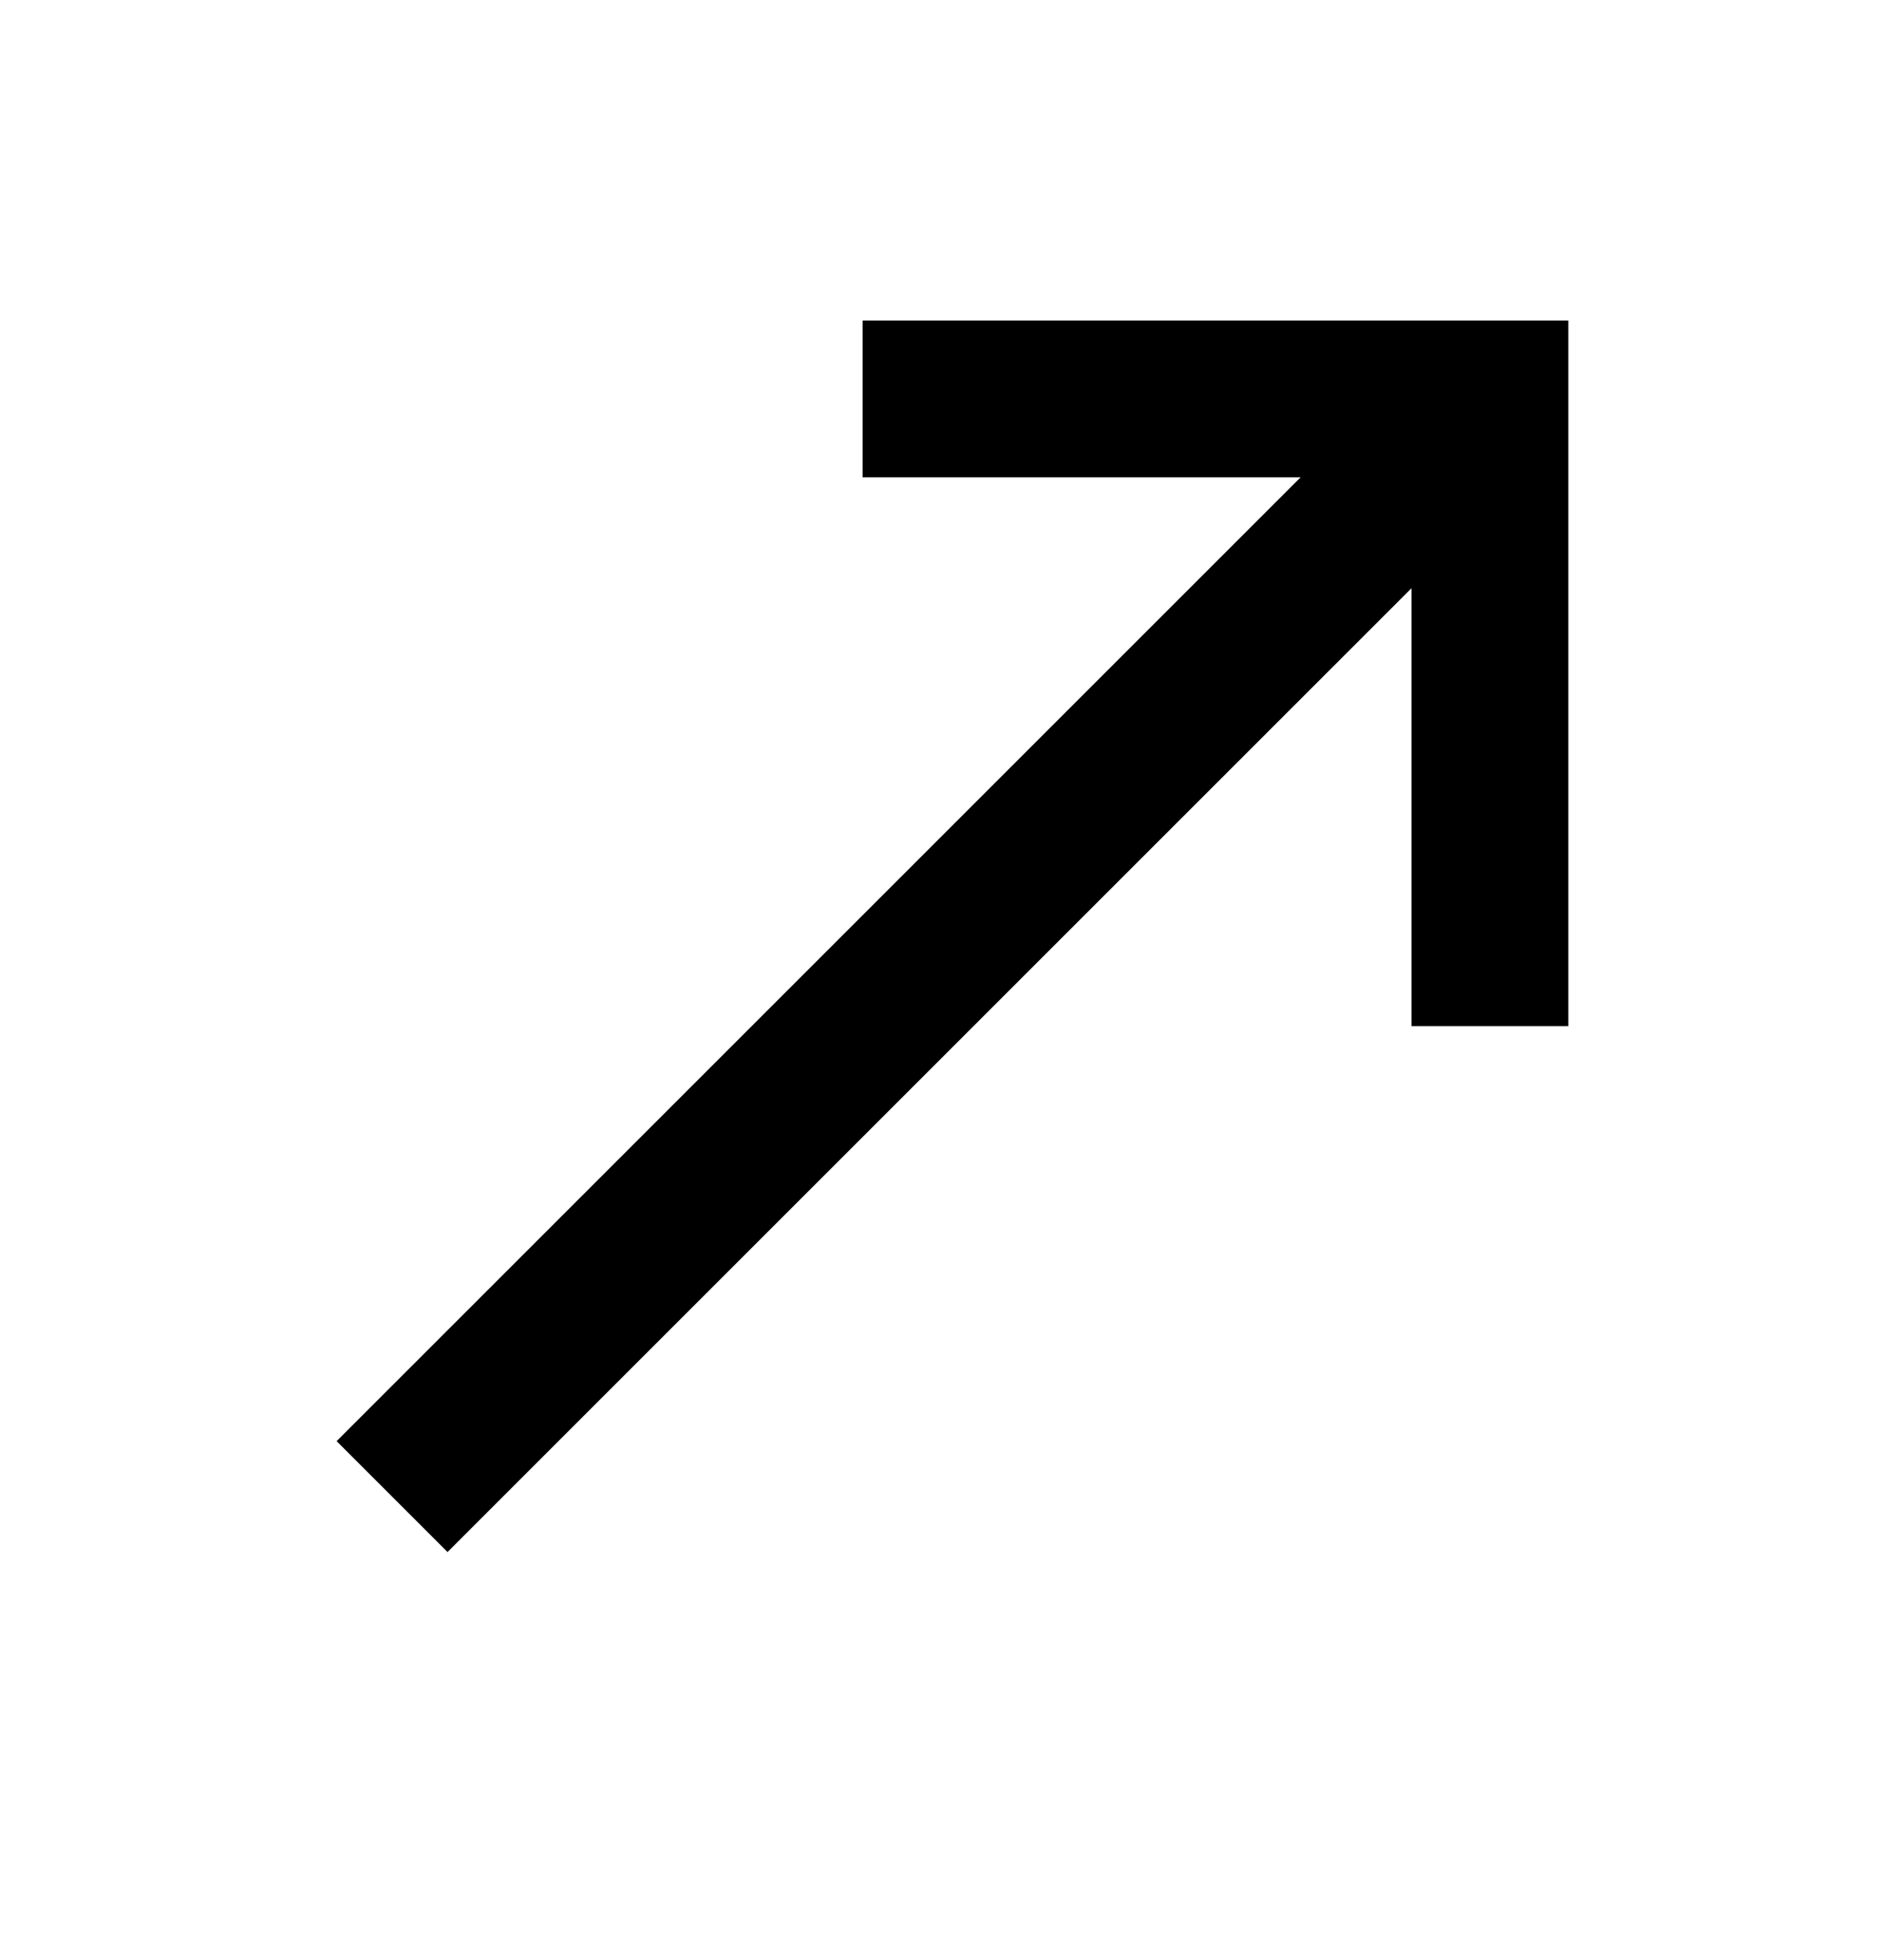 <svg width="24" height="25" viewBox="0 0 24 25" fill="none" xmlns="http://www.w3.org/2000/svg">
<g id="Arrow / Arrow_Up_Right_LG">
<path id="Vector" d="M5 19.088L19 5.088" stroke="black" stroke-width="2" strokeLinecap="round" strokeLinejoin="round"/>
<path id="Vector_2" d="M11 5.088H19V13.088" stroke="black" stroke-width="2" strokeLinecap="round" strokeLinejoin="round"/>
</g>
</svg>
